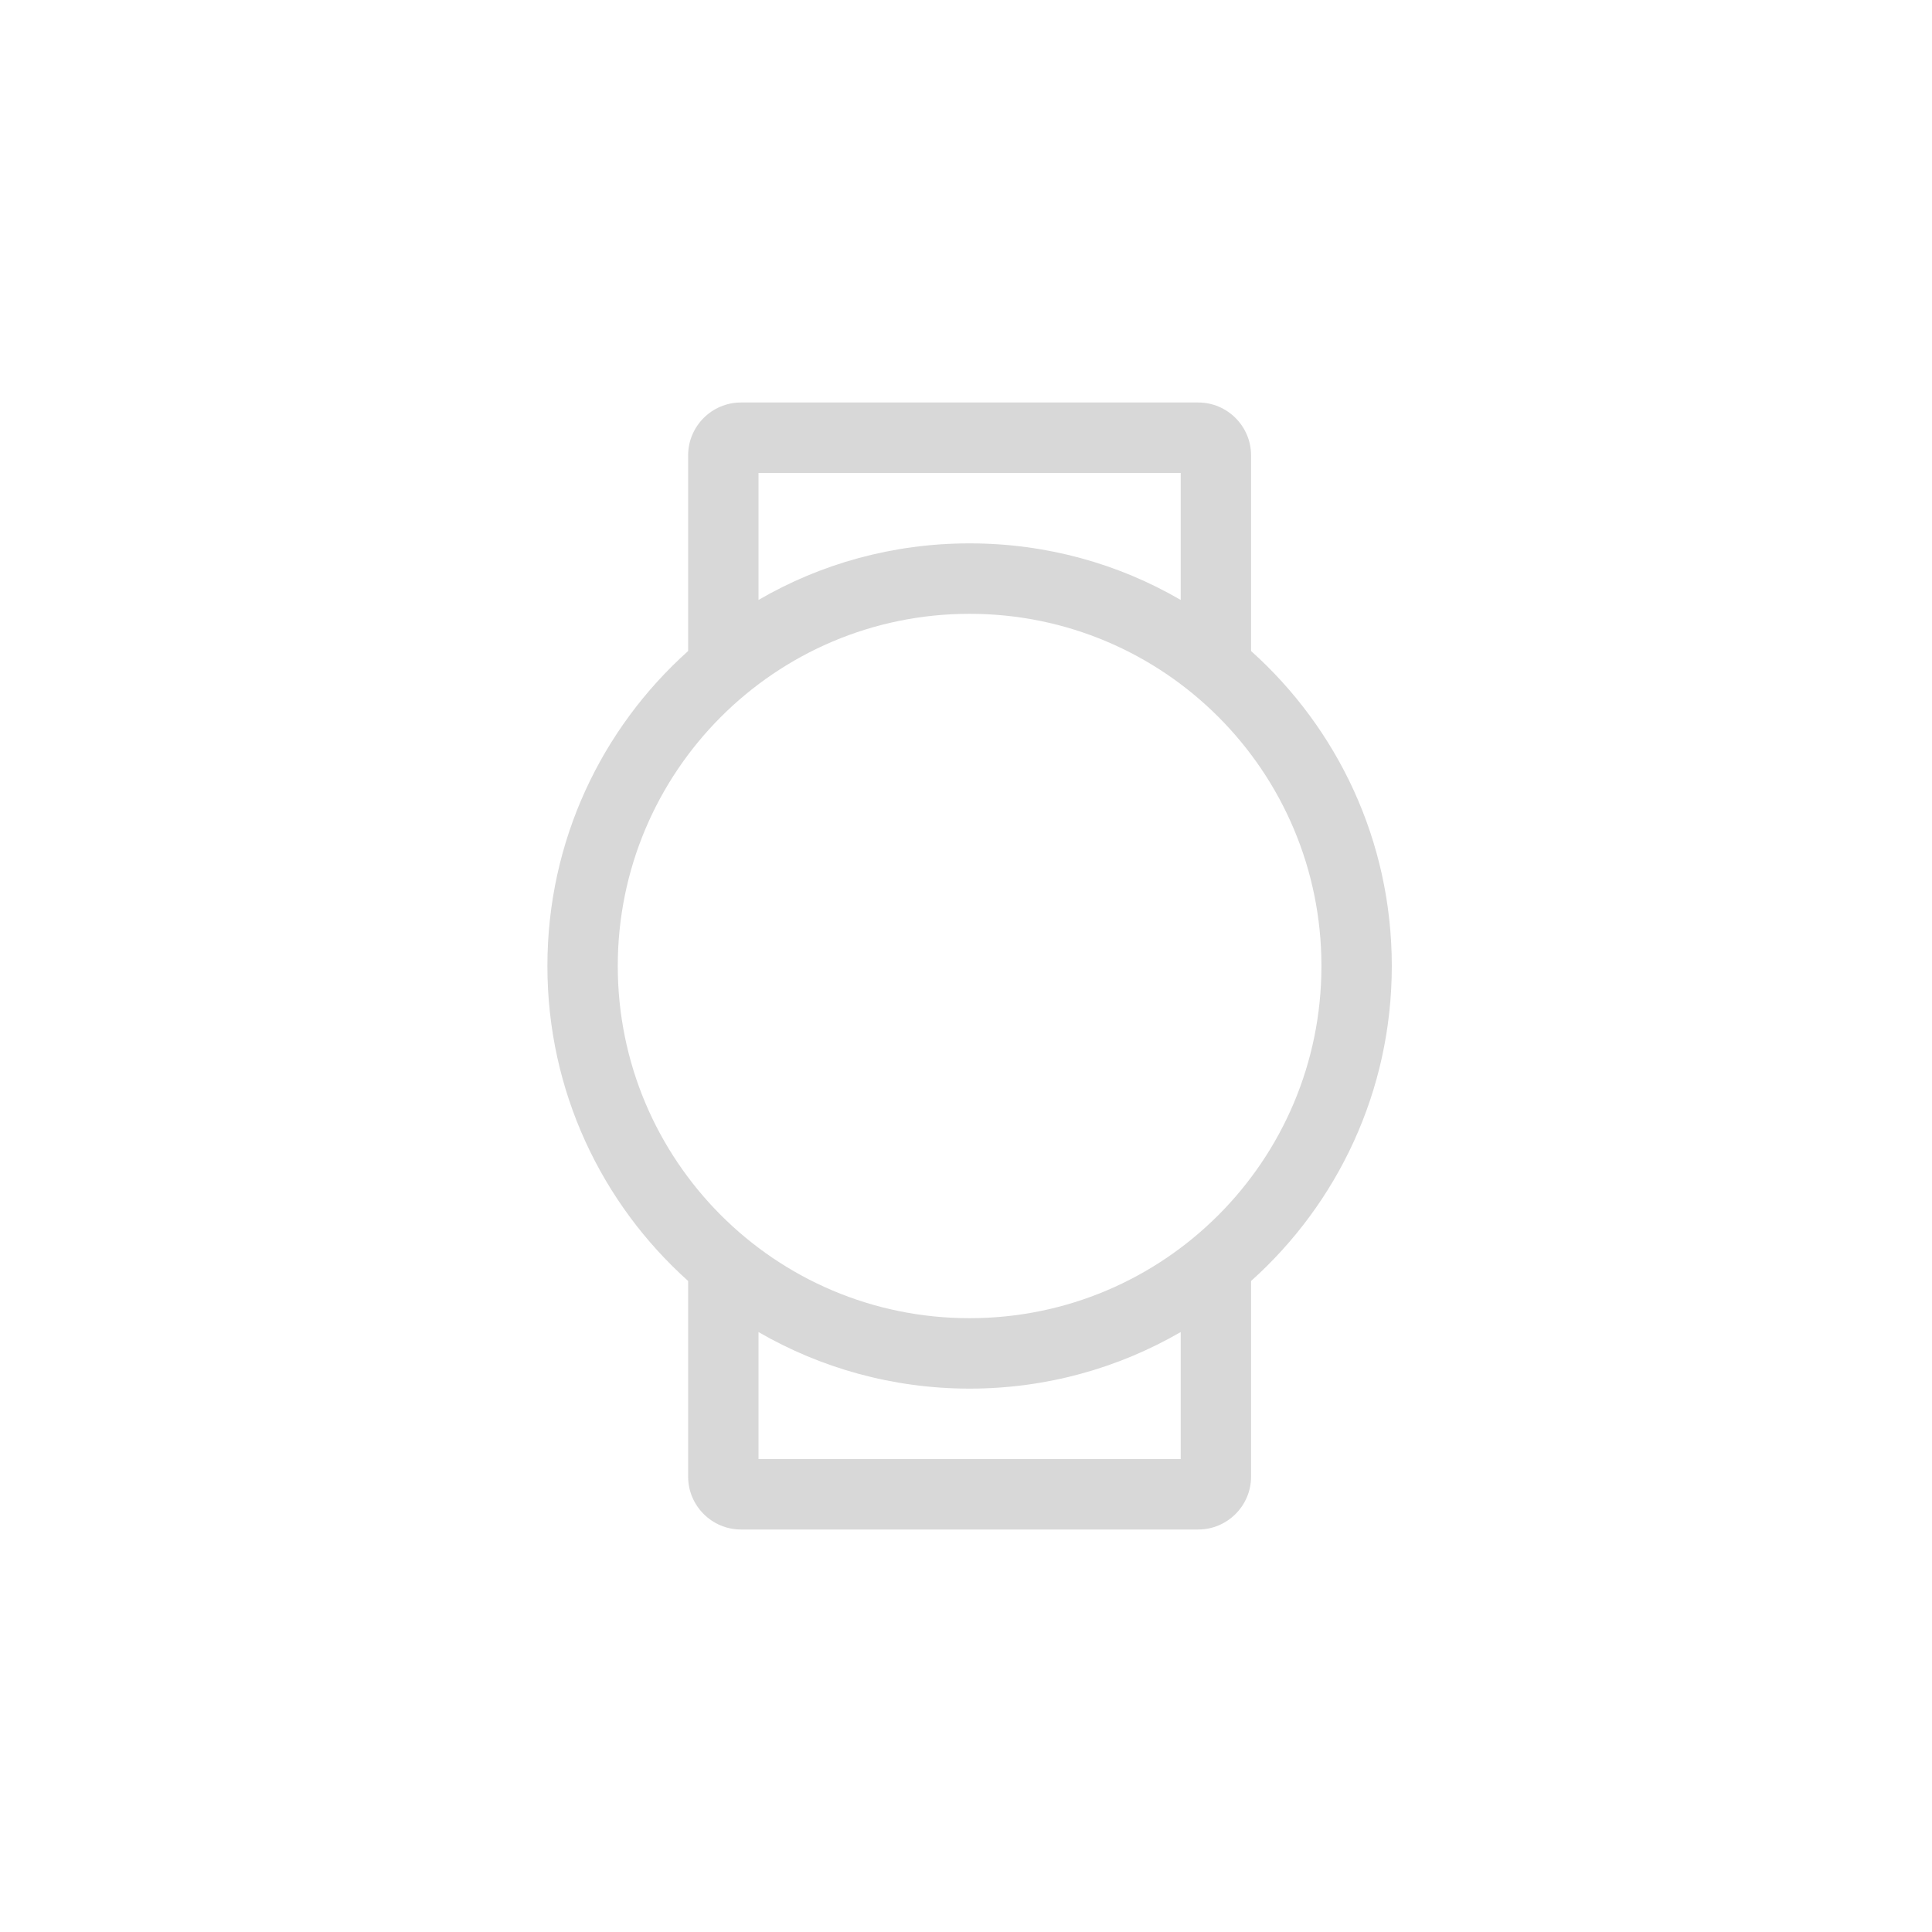 <?xml version="1.0" encoding="UTF-8"?>
<svg width="240px" height="240px" viewBox="0 0 240 240" version="1.1" xmlns="http://www.w3.org/2000/svg" xmlns:xlink="http://www.w3.org/1999/xlink">
    <!-- Generator: Sketch 49.2 (51160) - http://www.bohemiancoding.com/sketch -->
    <title>connecting</title>
    <desc>Created with Sketch.</desc>
    <defs></defs>
    <g id="connecting" stroke="none" stroke-width="1" fill="none" fill-rule="evenodd">
        <g id="watch" transform="translate(68, 50)" fill="#D8D8D8" fill-rule="nonzero">
            <path d="M87.412,30.871 L87.412,6.562 C87.412,2.953 84.462,0 80.856,0 L24.038,0 C20.433,0 17.482,2.953 17.482,6.562 L17.482,30.871 C6.747,40.496 0,54.441 0,70 C0,85.559 6.747,99.504 17.482,109.129 L17.482,133.438 C17.482,137.047 20.433,140 24.038,140 L80.856,140 C84.462,140 87.412,137.047 87.412,133.438 L87.412,109.129 C98.147,99.504 104.894,85.559 104.894,70 C104.894,54.441 98.147,40.496 87.412,30.871 Z M26.224,8.75 L78.671,8.75 L78.671,24.527 C70.968,20.043 62.008,17.5 52.447,17.5 C42.886,17.5 33.927,20.043 26.224,24.527 L26.224,8.75 Z M78.671,131.25 L26.224,131.25 L26.224,115.473 C33.927,119.93 42.886,122.5 52.447,122.5 C62.008,122.5 70.968,119.93 78.671,115.473 L78.671,131.25 Z M52.447,113.75 C28.245,113.75 8.741,94.117 8.741,70 C8.741,45.883 28.272,26.25 52.447,26.25 C76.595,26.25 96.153,45.828 96.153,70 C96.153,94.172 76.595,113.75 52.447,113.75 Z" id="Shape"></path>
        </g>
    </g>
</svg>